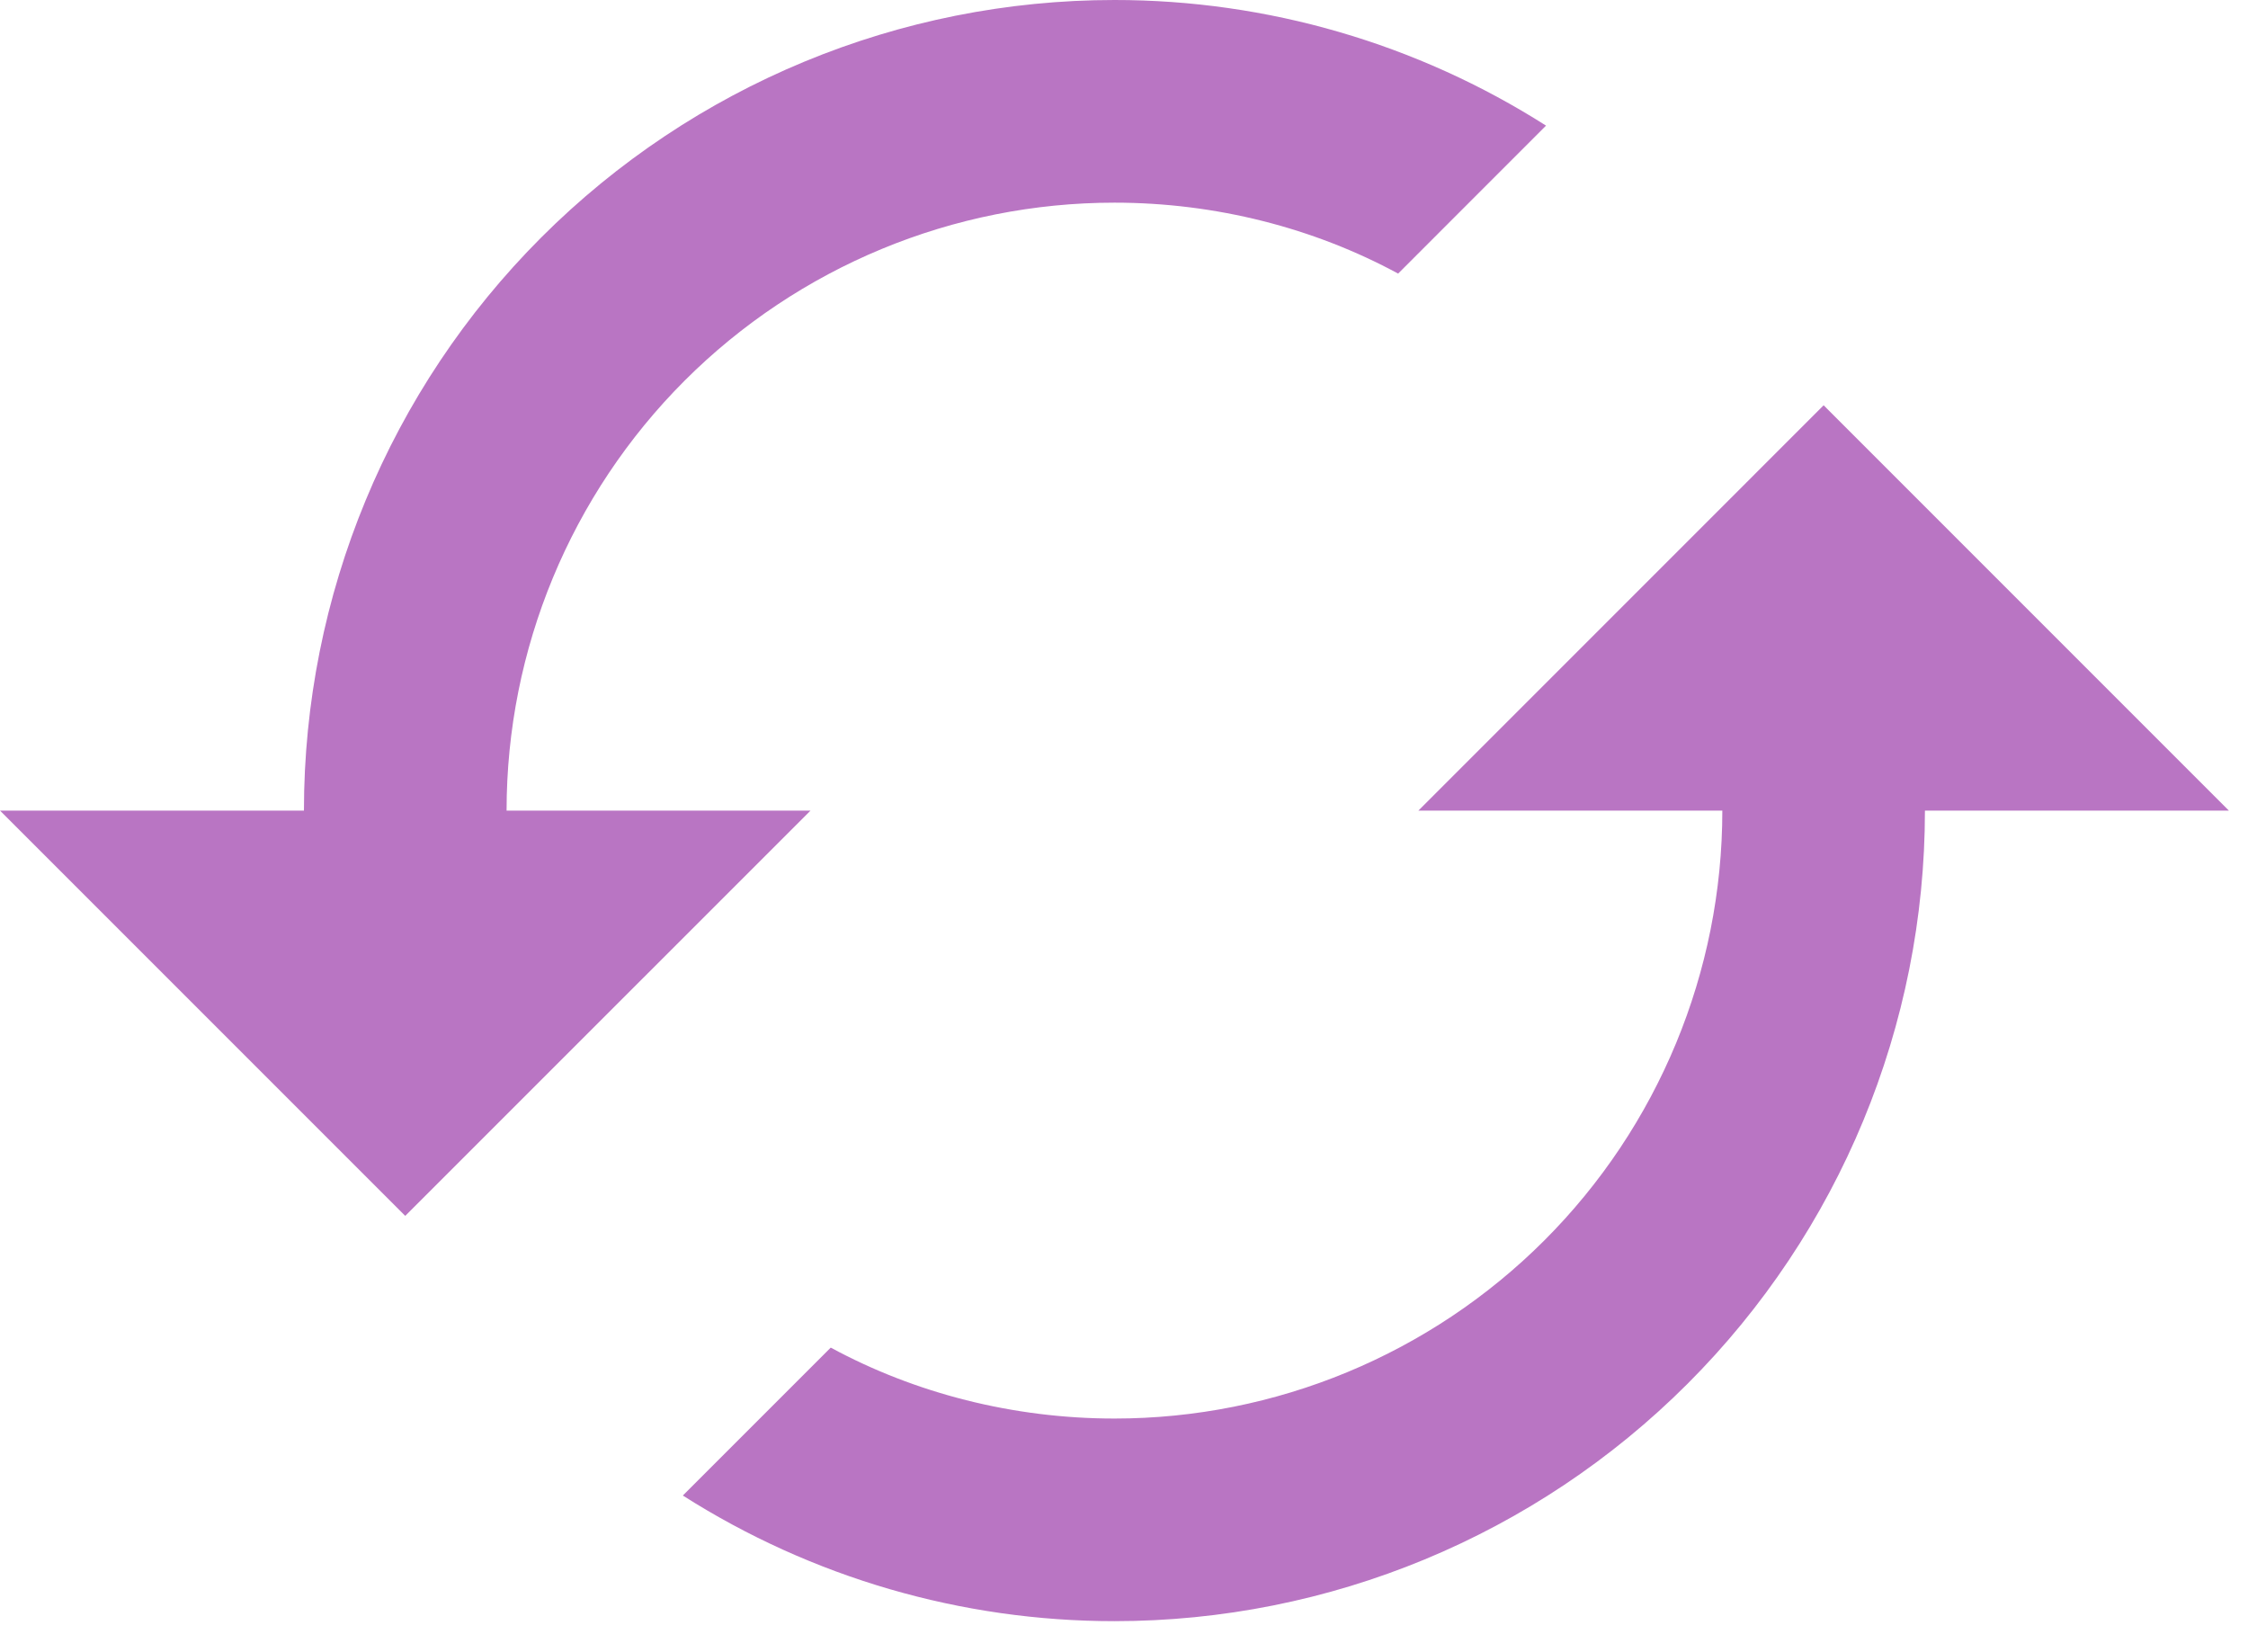 <svg width="49" height="36" viewBox="0 0 49 36" fill="none" xmlns="http://www.w3.org/2000/svg">
<path d="M39.75 8.833L30.917 17.667H37.542C37.542 21.181 36.146 24.551 33.661 27.036C31.176 29.521 27.806 30.917 24.292 30.917C22.083 30.917 19.941 30.365 18.108 29.371L14.884 32.595C17.696 34.384 20.959 35.334 24.292 35.333C28.977 35.333 33.471 33.472 36.784 30.159C40.097 26.846 41.958 22.352 41.958 17.667H48.583M11.042 17.667C11.042 14.152 12.438 10.782 14.922 8.297C17.407 5.813 20.777 4.417 24.292 4.417C26.5 4.417 28.642 4.969 30.475 5.963L33.699 2.738C30.888 0.949 27.624 -0.001 24.292 6.78275e-07C19.606 6.78275e-07 15.113 1.861 11.799 5.174C8.486 8.488 6.625 12.981 6.625 17.667H0L8.833 26.5L17.667 17.667" fill="#B975C3"/>
</svg>
